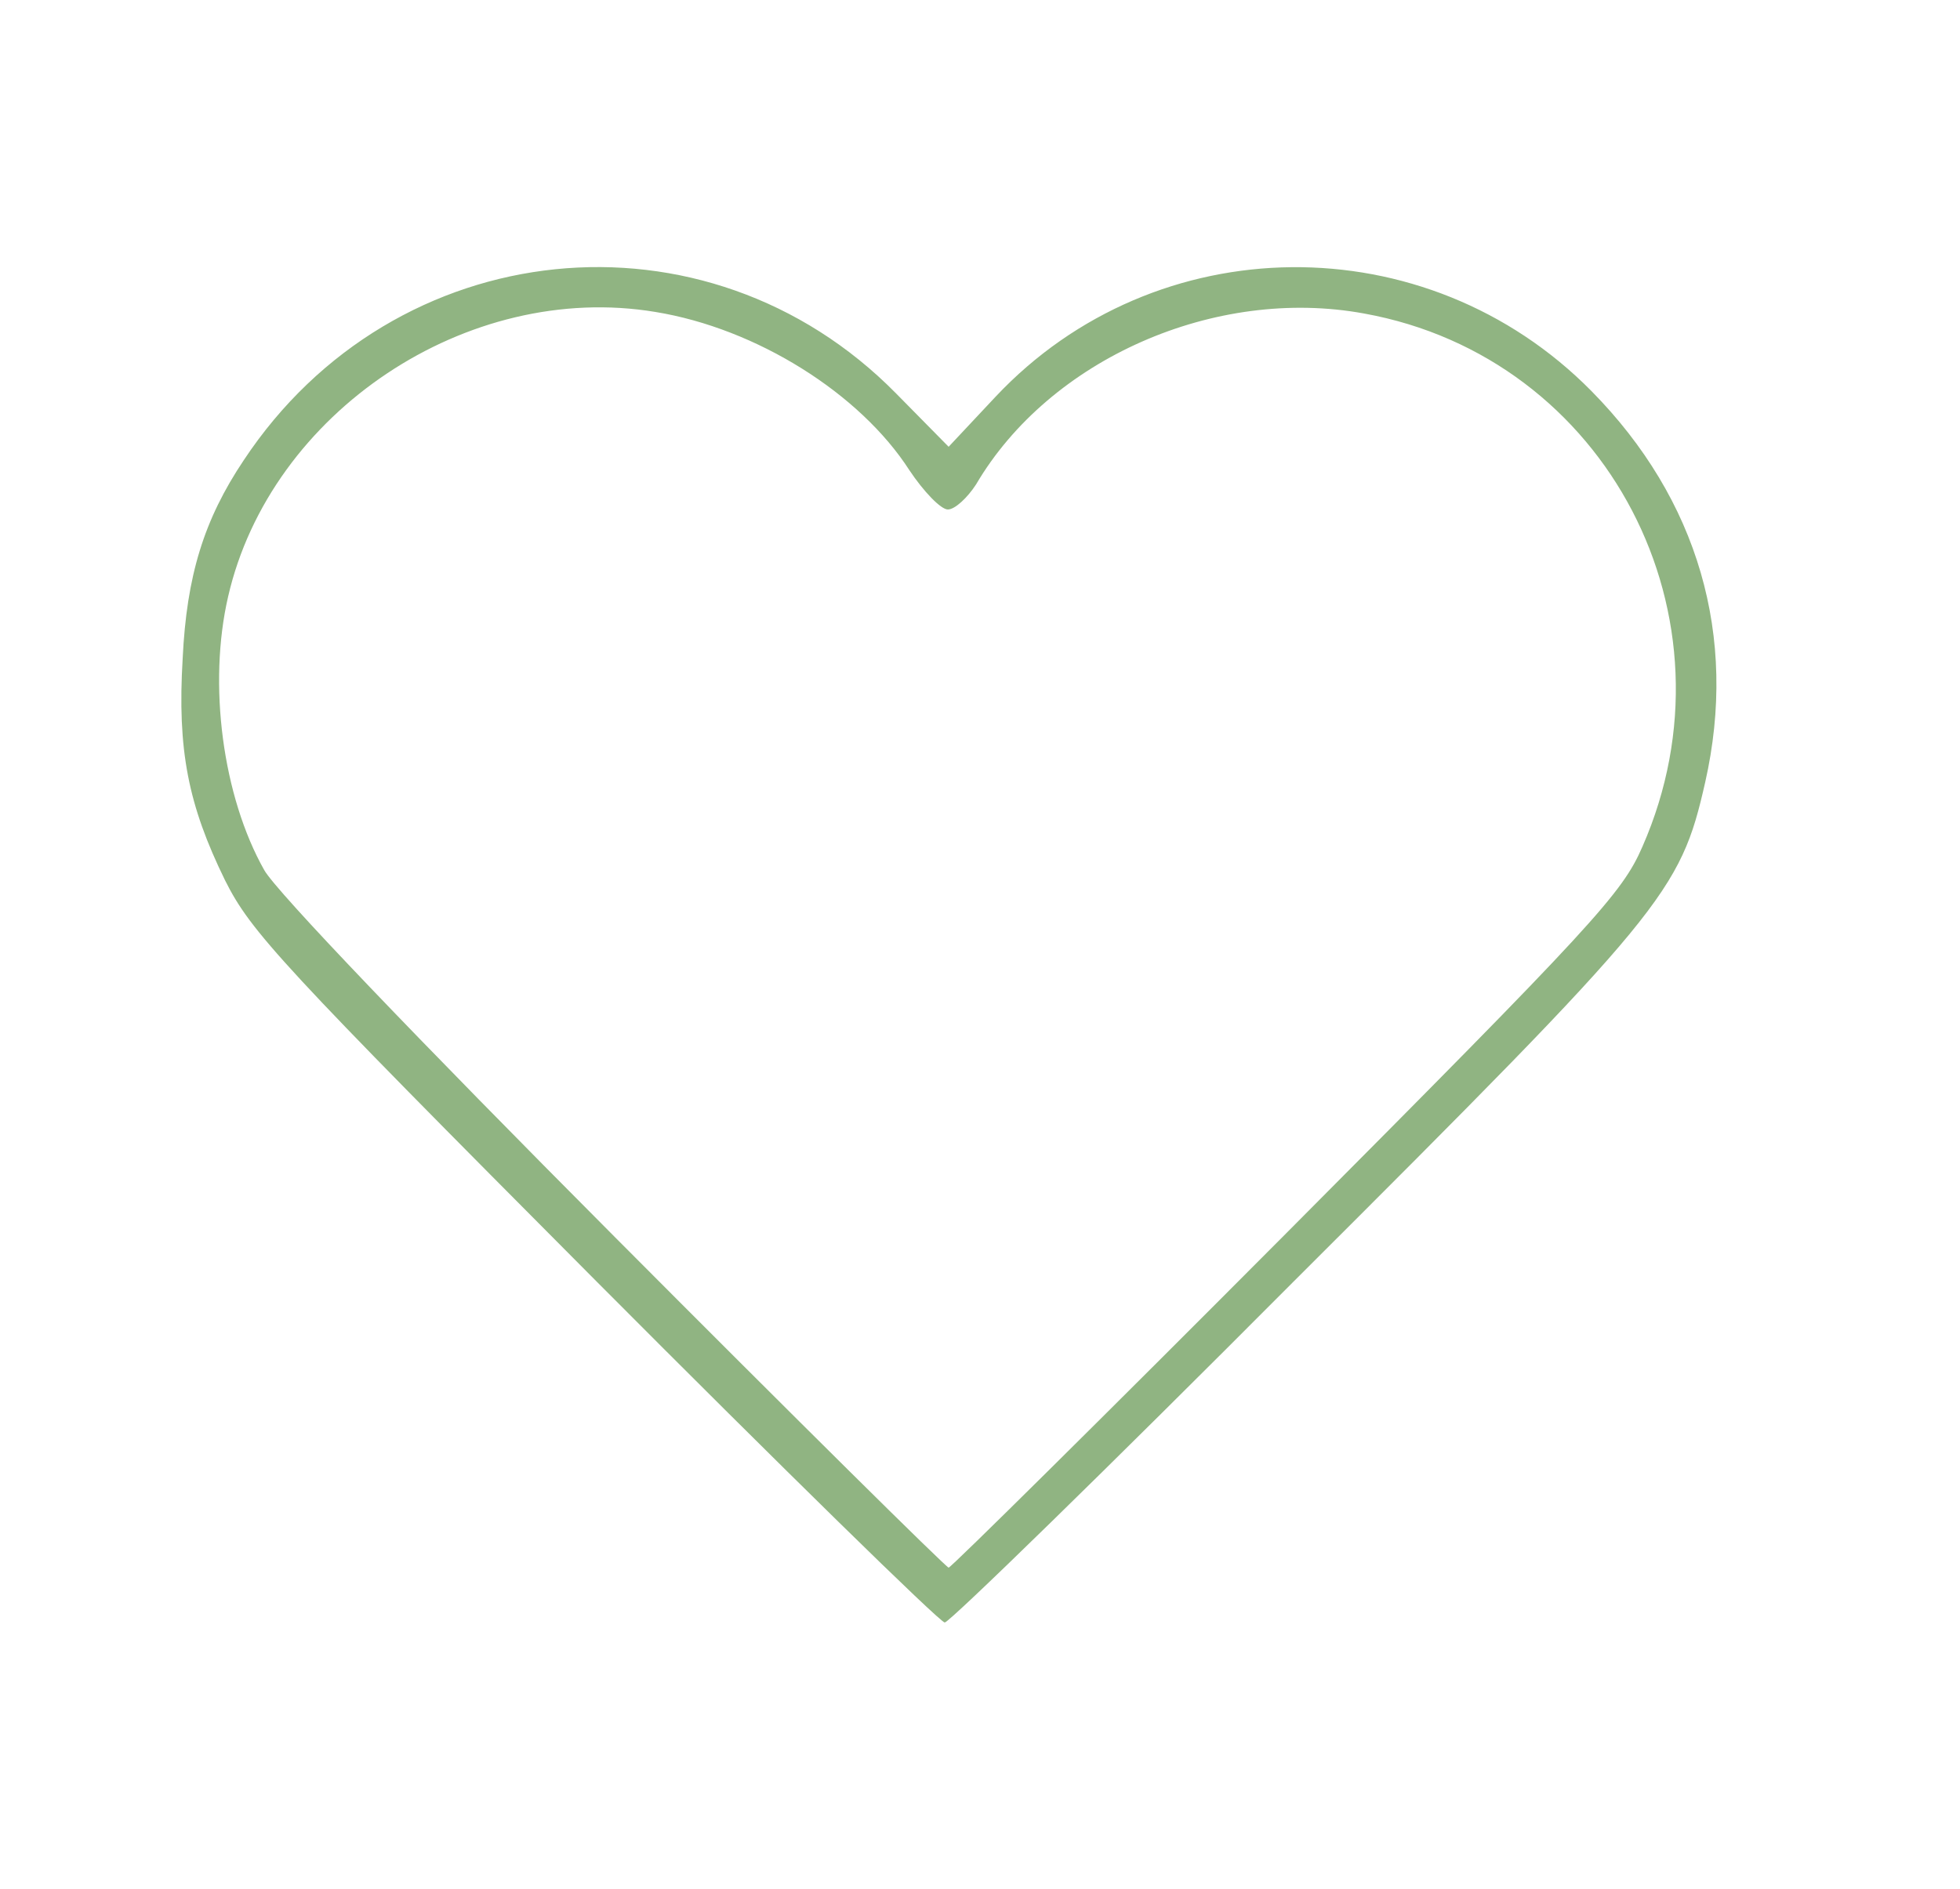 <?xml version="1.0" encoding="utf-8"?>
<!DOCTYPE svg PUBLIC "-//W3C//DTD SVG 20010904//EN" "http://www.w3.org/TR/2001/REC-SVG-20010904/DTD/svg10.dtd">
<svg version="1.0" xmlns="http://www.w3.org/2000/svg" width="250px" height="241px" viewBox="0 0 250 241" preserveAspectRatio="xMidYMid meet">
 <g fill="#90B482">
  <path d="M75.9 163.3 c-40.1 -40.3 -43.9 -44.4 -47.2 -51 -4.7 -9.6 -6.1 -16.6 -5.4 -28.3 0.5 -10.5 2.7 -17.7 7.8 -25.3 19.2 -29 59 -33.1 83.2 -8.5 l6.7 6.8 6 -6.4 c20.4 -21.7 54.9 -22.1 76 -0.7 13.6 13.8 18.7 31.3 14.5 49.9 -3.2 14.1 -5.1 16.4 -52.5 63.7 -23.8 23.9 -43.9 43.5 -44.5 43.5 -0.6 0 -20.7 -19.7 -44.6 -43.7z m88.2 -6 c39.3 -39.5 42.8 -43.3 45.4 -49.3 12.8 -29.2 -4.5 -62.4 -35.5 -68 -19 -3.5 -40.1 5.8 -49.5 21.8 -1.1 1.7 -2.7 3.2 -3.6 3.2 -0.9 0 -3.1 -2.3 -4.9 -5 -6.3 -9.8 -19.5 -18.1 -32.4 -20.2 -24 -4 -49.1 12.8 -54.5 36.3 -2.6 11.2 -0.7 25.5 4.6 34.9 1.5 2.7 19.5 21.5 44.7 46.8 23.1 23.2 42.3 42.2 42.6 42.2 0.3 0 19.7 -19.2 43.1 -42.7z"/>
 </g>
</svg>